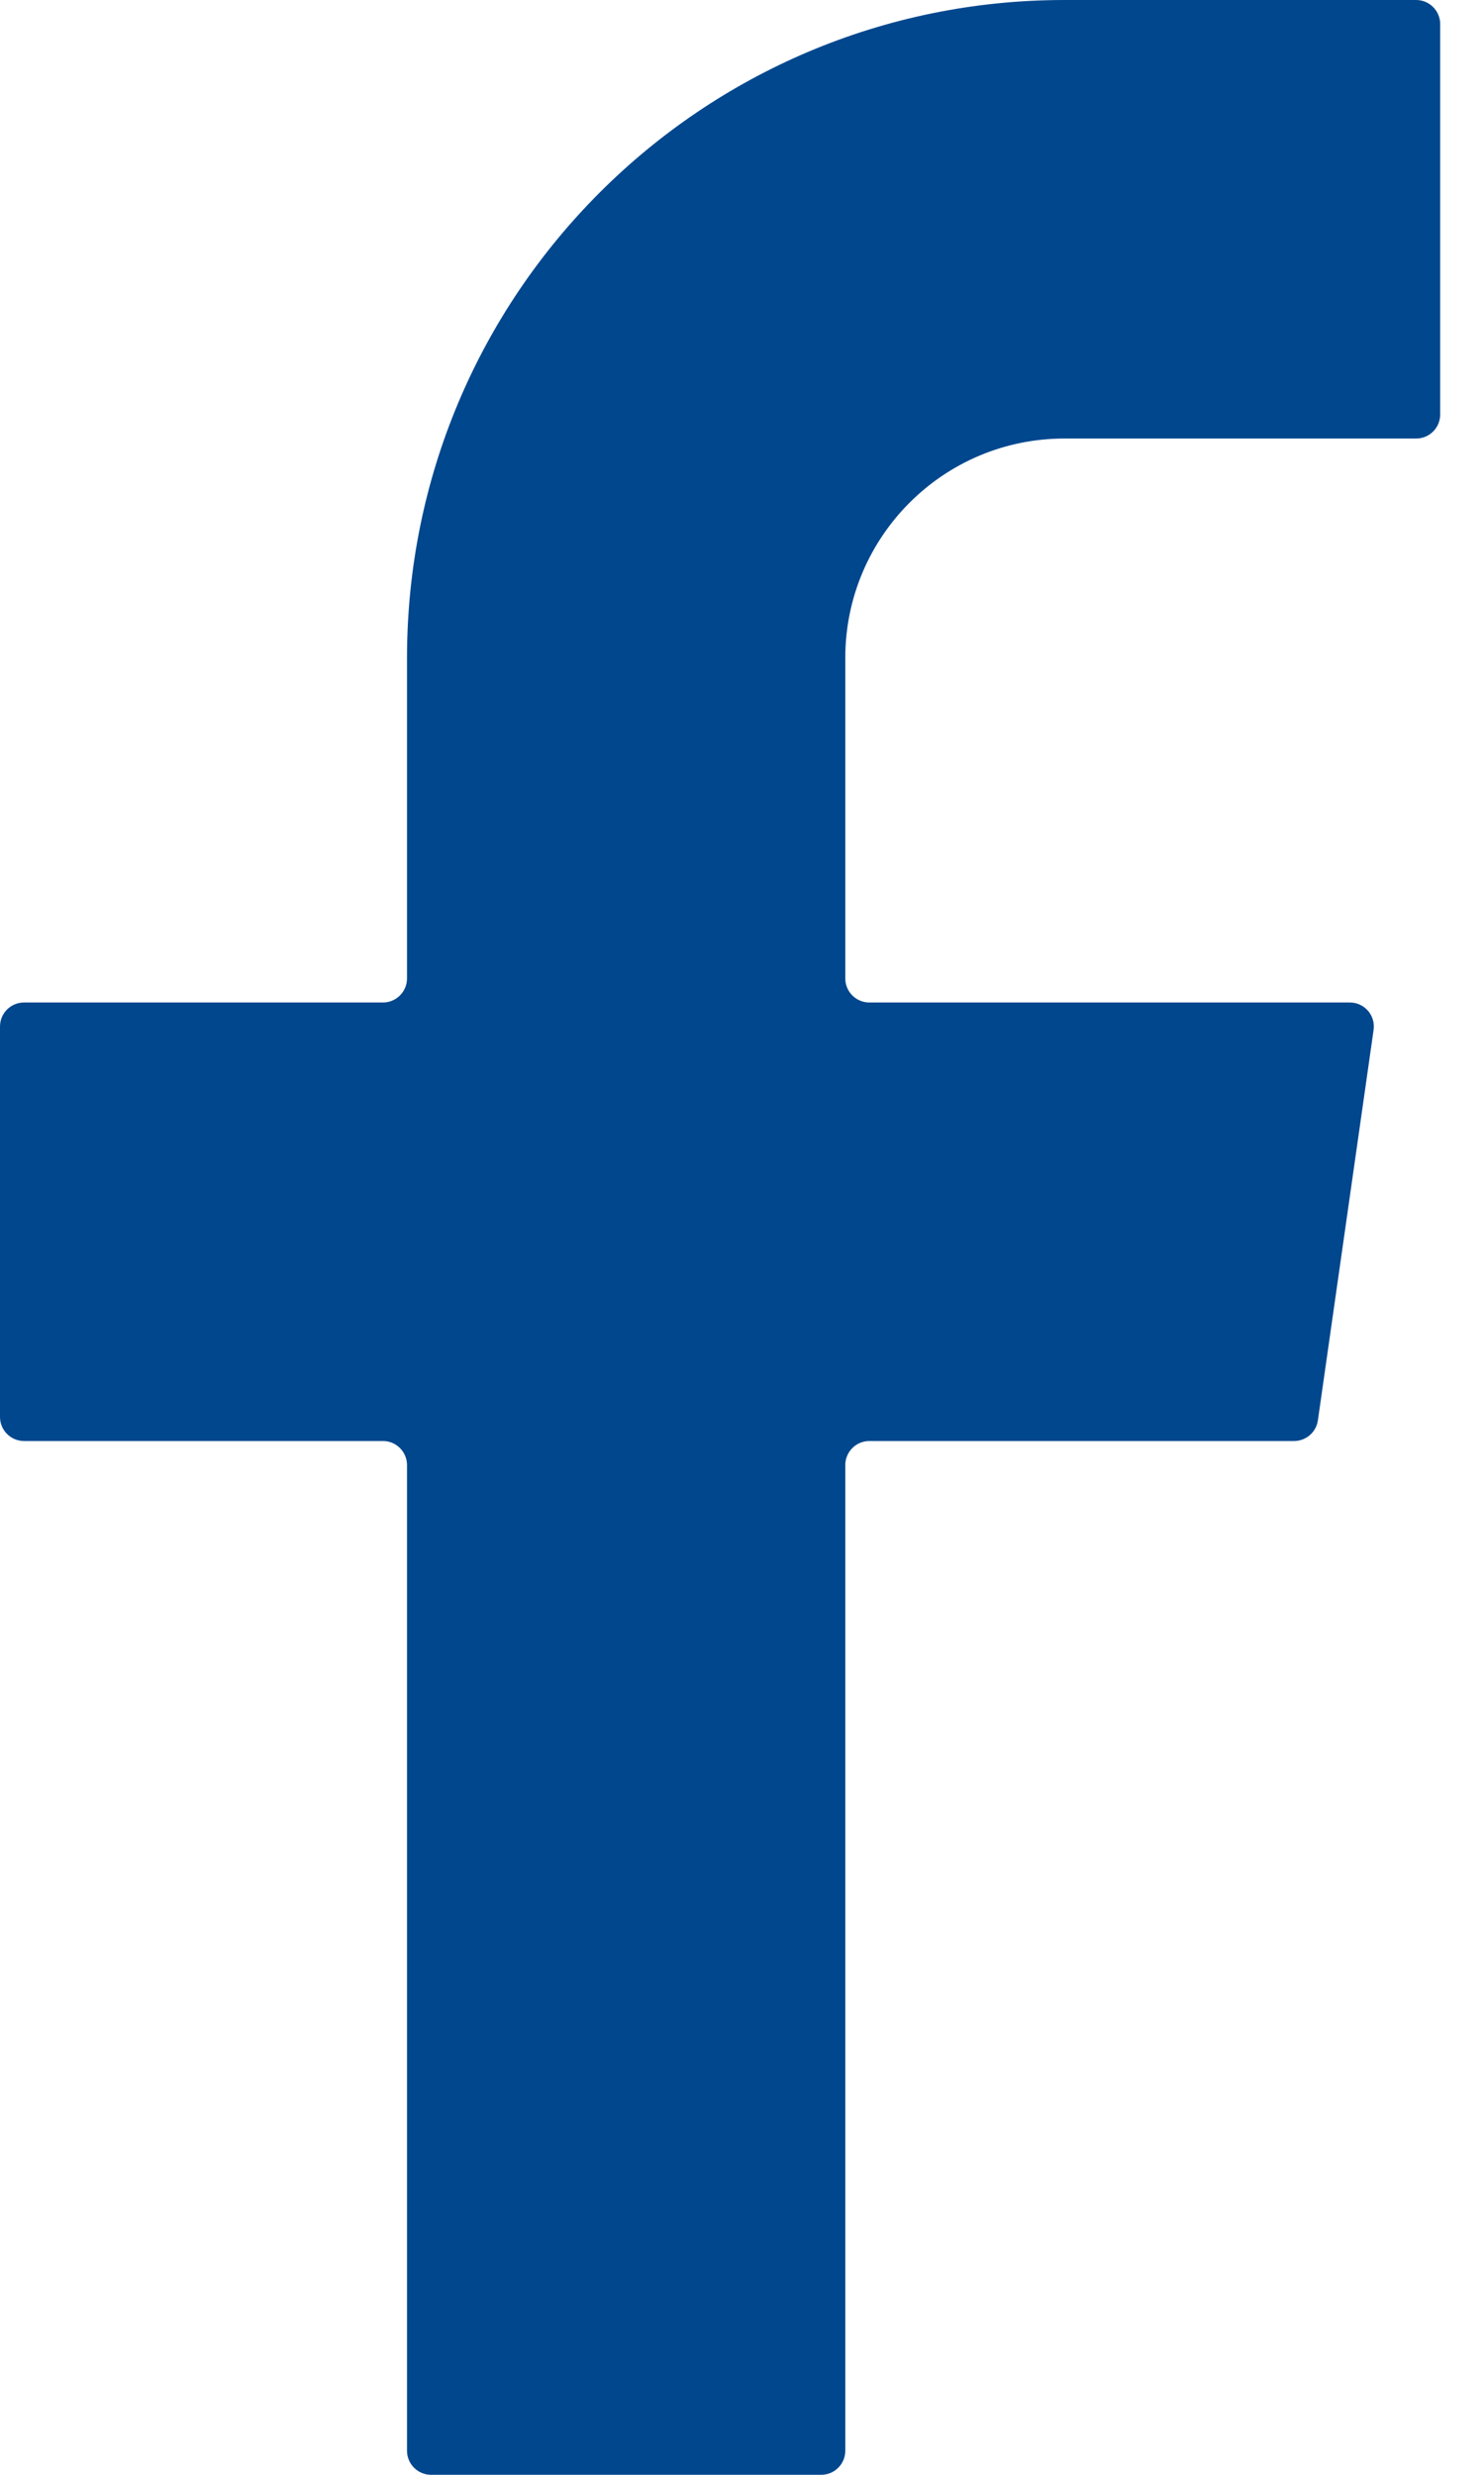 <svg width="15" height="25" viewBox="0 0 15 25" fill="none" xmlns="http://www.w3.org/2000/svg">
<path fill-rule="evenodd" clip-rule="evenodd" d="M10.759 4.43C9.536 4.43 8.544 5.422 8.544 6.646V9.884C8.544 10.018 8.653 10.127 8.787 10.127H13.644C13.792 10.127 13.905 10.258 13.884 10.404L13.321 14.348C13.304 14.468 13.201 14.557 13.08 14.557H8.787C8.653 14.557 8.544 14.666 8.544 14.8V24.757C8.544 24.891 8.435 25 8.301 25H4.357C4.223 25 4.114 24.891 4.114 24.757V14.8C4.114 14.666 4.005 14.557 3.871 14.557H0.243C0.109 14.557 0 14.448 0 14.314V10.37C0 10.235 0.109 10.127 0.243 10.127H3.871C4.005 10.127 4.114 10.018 4.114 9.884V6.646C4.114 2.975 7.089 0 10.759 0H14.314C14.448 0 14.557 0.109 14.557 0.243V4.187C14.557 4.322 14.448 4.43 14.314 4.43H10.759Z" fill="#00478E"/>
</svg>
